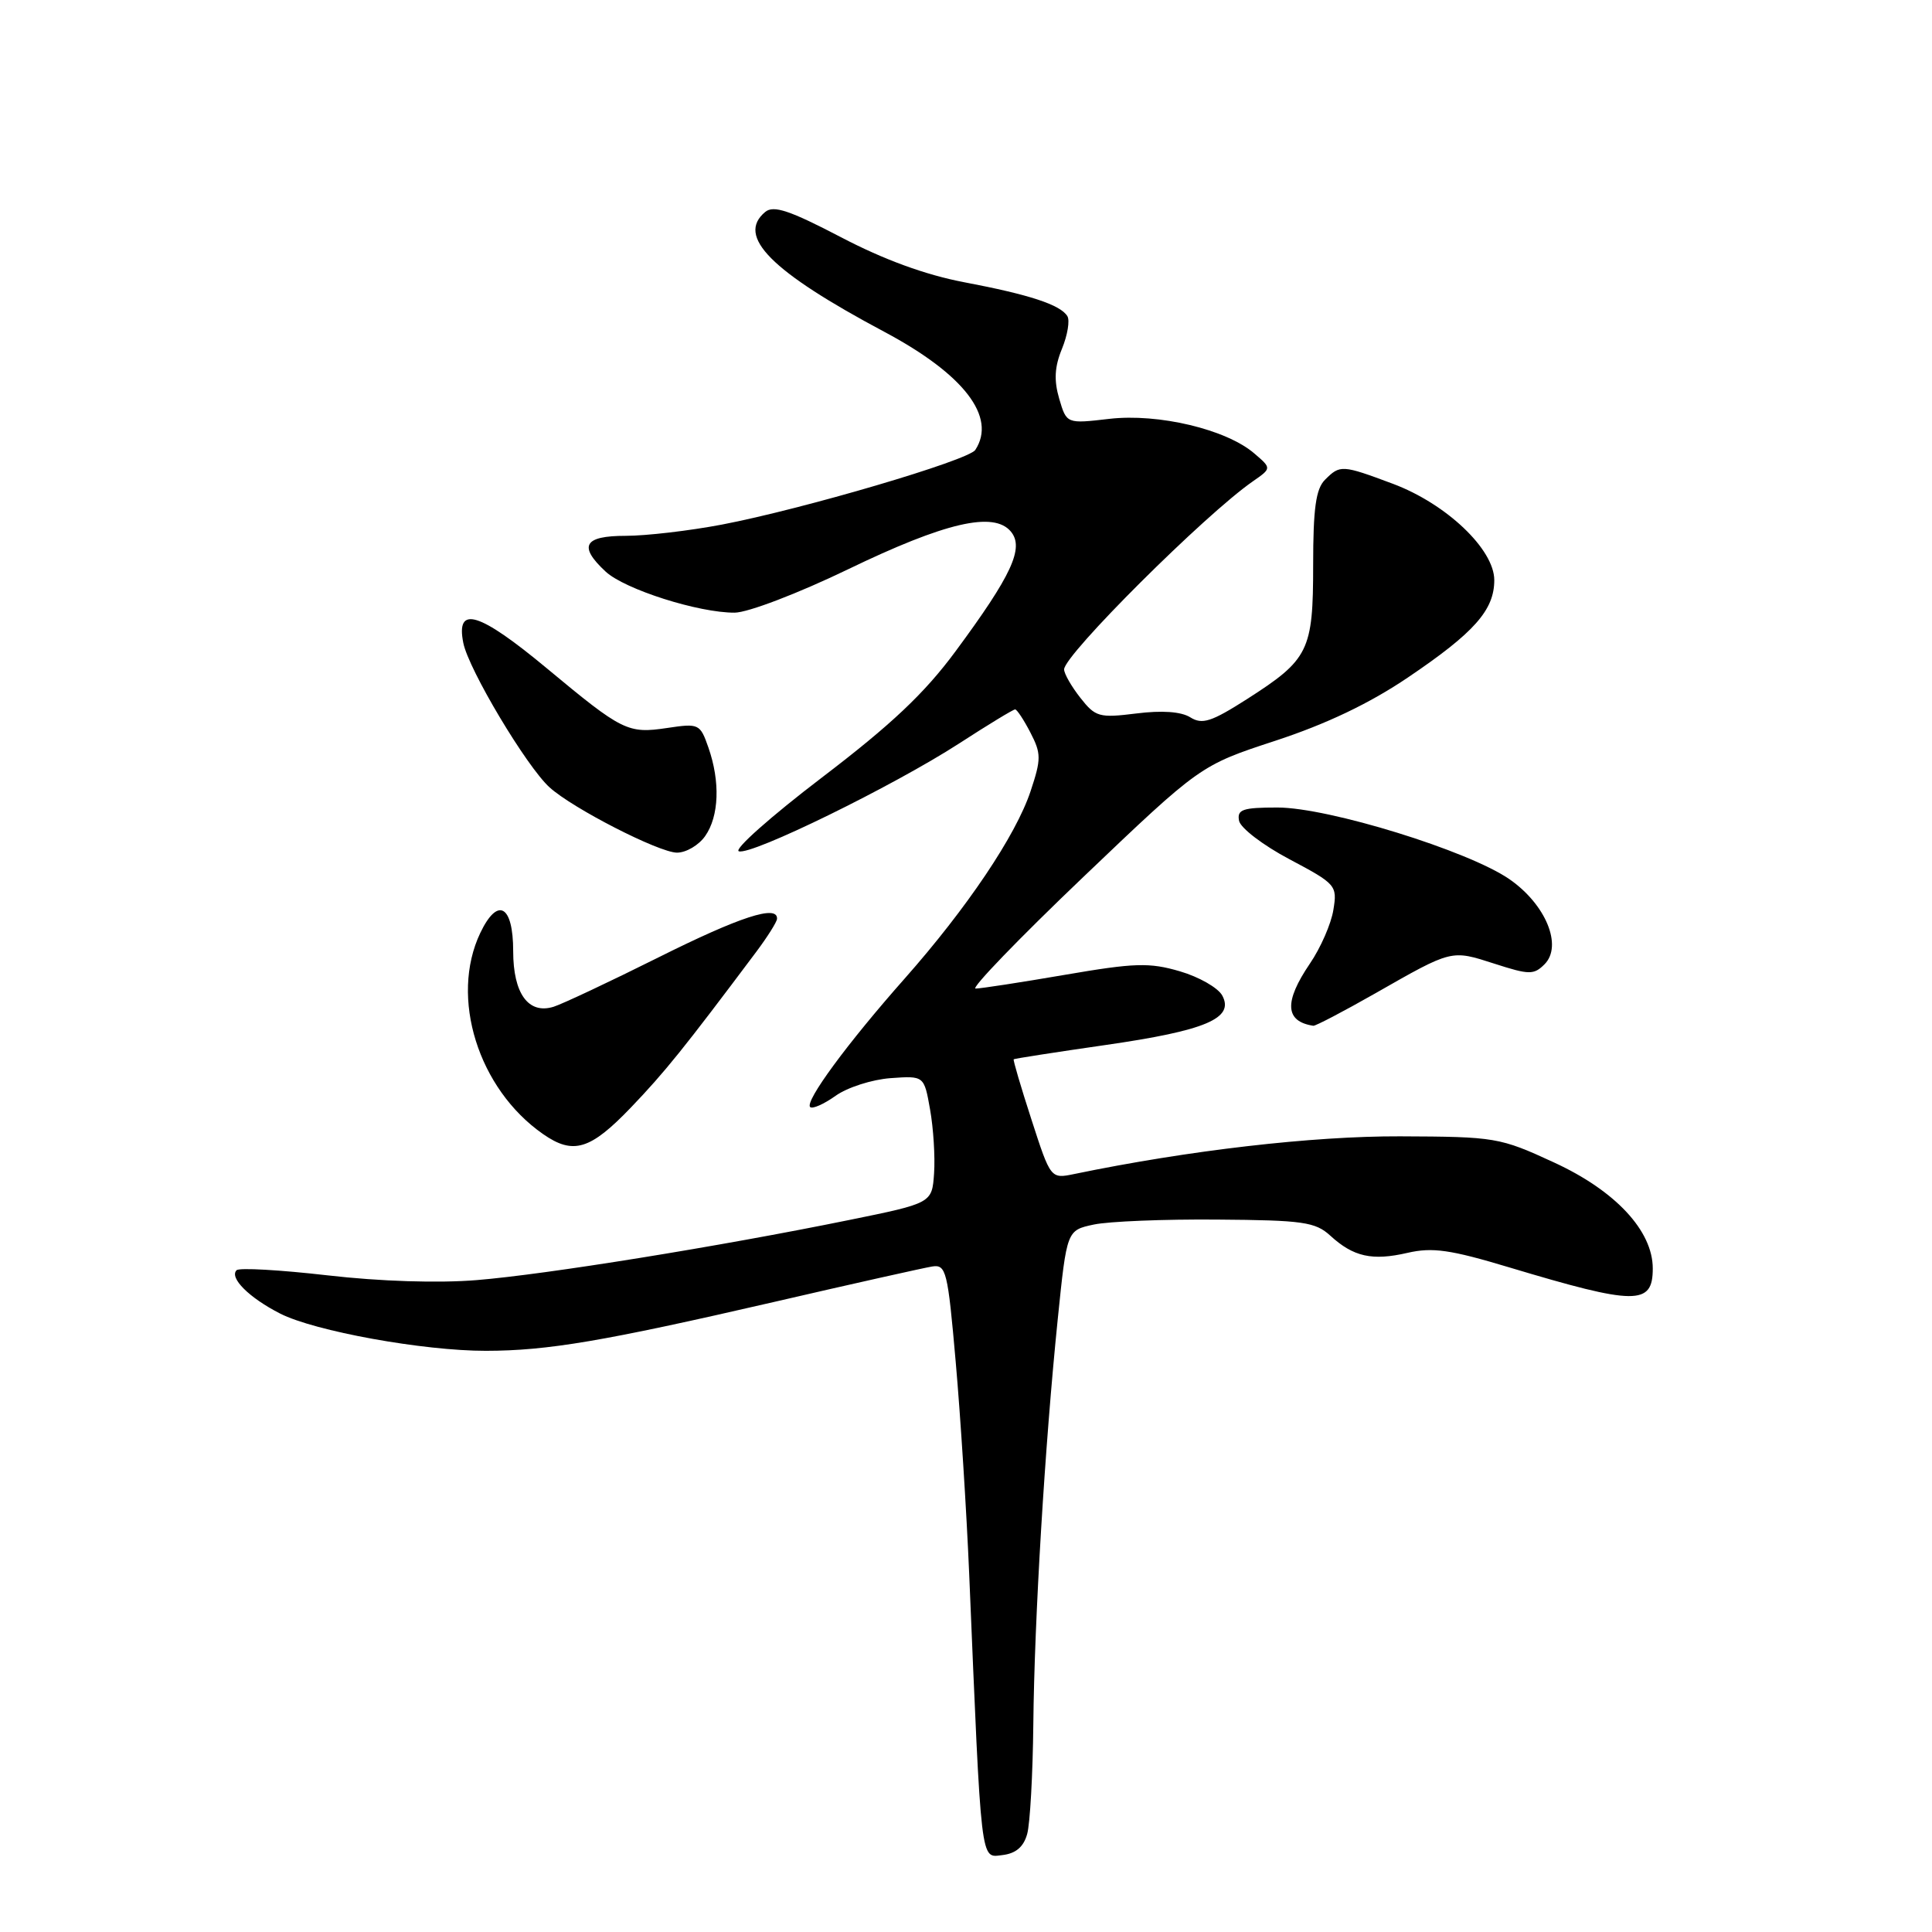 <?xml version="1.0" encoding="UTF-8" standalone="no"?>
<!DOCTYPE svg PUBLIC "-//W3C//DTD SVG 1.1//EN" "http://www.w3.org/Graphics/SVG/1.1/DTD/svg11.dtd" >
<svg xmlns="http://www.w3.org/2000/svg" xmlns:xlink="http://www.w3.org/1999/xlink" version="1.1" viewBox="0 0 256 256">
 <g >
 <path fill="currentColor"
d=" M 136.11 243.00 C 136.49 241.62 136.85 235.10 136.92 228.50 C 137.06 214.55 138.45 191.52 140.16 174.76 C 141.36 163.02 141.36 163.02 144.93 162.26 C 146.89 161.84 154.25 161.54 161.27 161.60 C 172.65 161.68 174.29 161.92 176.27 163.73 C 179.34 166.54 181.82 167.09 186.50 166.01 C 189.80 165.25 192.16 165.58 200.00 167.94 C 216.76 172.97 219.00 172.99 219.00 168.08 C 219.00 163.09 214.06 157.78 205.91 154.03 C 198.72 150.71 198.14 150.62 185.51 150.57 C 173.93 150.53 157.53 152.42 142.36 155.56 C 139.22 156.21 139.22 156.21 136.68 148.37 C 135.28 144.06 134.22 140.46 134.32 140.36 C 134.42 140.27 139.89 139.42 146.48 138.47 C 159.75 136.56 163.58 134.94 161.96 131.92 C 161.41 130.89 158.87 129.44 156.33 128.70 C 152.30 127.52 150.35 127.58 141.10 129.17 C 135.27 130.17 129.95 130.99 129.27 130.99 C 128.60 131.00 135.02 124.34 143.55 116.20 C 159.05 101.41 159.05 101.41 169.03 98.14 C 175.76 95.93 181.47 93.21 186.57 89.76 C 195.35 83.83 198.00 80.84 198.00 76.87 C 198.00 72.79 191.65 66.76 184.58 64.11 C 177.81 61.58 177.57 61.57 175.57 63.57 C 174.36 64.78 174.00 67.36 174.00 74.85 C 174.00 86.24 173.44 87.38 165.24 92.63 C 160.51 95.65 159.30 96.04 157.72 95.05 C 156.50 94.29 153.97 94.11 150.56 94.54 C 145.65 95.15 145.15 95.01 143.15 92.46 C 141.97 90.96 141.00 89.27 141.00 88.70 C 141.00 86.78 159.70 68.15 166.01 63.78 C 168.50 62.05 168.50 62.05 166.21 60.09 C 162.50 56.89 153.50 54.75 146.99 55.50 C 141.33 56.16 141.33 56.16 140.35 52.83 C 139.64 50.40 139.73 48.61 140.72 46.21 C 141.46 44.39 141.78 42.45 141.43 41.89 C 140.50 40.38 136.42 39.04 127.77 37.40 C 122.62 36.42 117.12 34.41 111.41 31.42 C 104.63 27.88 102.50 27.17 101.40 28.08 C 97.52 31.30 102.14 35.96 117.20 43.98 C 127.74 49.60 132.09 55.26 129.23 59.62 C 128.33 61.00 106.38 67.46 95.66 69.51 C 91.35 70.33 85.61 71.00 82.91 71.00 C 77.36 71.00 76.60 72.35 80.25 75.74 C 82.78 78.09 92.58 81.21 97.35 81.18 C 99.10 81.17 105.75 78.63 112.34 75.45 C 125.28 69.20 131.69 67.72 133.95 70.44 C 135.74 72.60 134.06 76.23 126.60 86.32 C 122.49 91.88 118.10 96.02 108.89 103.04 C 102.15 108.18 97.20 112.57 97.90 112.80 C 99.57 113.36 118.33 104.17 127.08 98.52 C 130.92 96.03 134.26 94.00 134.51 94.00 C 134.75 94.00 135.66 95.38 136.53 97.06 C 137.97 99.85 137.98 100.56 136.56 104.83 C 134.61 110.70 128.13 120.33 119.86 129.68 C 112.29 138.23 106.61 145.95 107.35 146.69 C 107.65 146.98 109.16 146.31 110.72 145.20 C 112.27 144.09 115.55 143.04 118.00 142.86 C 122.45 142.54 122.45 142.54 123.24 147.02 C 123.68 149.48 123.92 153.28 123.77 155.46 C 123.50 159.42 123.50 159.42 112.50 161.66 C 95.28 165.17 72.30 168.88 63.16 169.62 C 58.09 170.04 50.34 169.79 43.40 168.99 C 37.13 168.27 31.70 167.96 31.35 168.31 C 30.35 169.31 33.01 171.96 37.11 174.05 C 41.69 176.39 56.10 179.00 64.38 178.99 C 72.57 178.98 79.94 177.73 102.50 172.53 C 112.95 170.11 122.40 168.00 123.50 167.82 C 125.37 167.52 125.58 168.37 126.64 180.50 C 127.27 187.65 128.07 200.25 128.42 208.50 C 130.06 247.53 129.89 246.15 132.81 245.81 C 134.61 245.60 135.64 244.72 136.11 243.00 Z  M 83.60 146.75 C 88.10 142.05 90.59 138.96 100.21 126.12 C 101.70 124.13 102.94 122.16 102.96 121.75 C 103.06 119.83 98.02 121.48 87.23 126.87 C 80.78 130.09 74.53 133.03 73.36 133.40 C 70.02 134.44 68.00 131.66 68.00 126.04 C 68.00 119.92 65.95 118.78 63.64 123.62 C 59.57 132.17 63.36 144.29 71.97 150.28 C 75.96 153.05 78.21 152.37 83.60 146.75 Z  M 182.22 131.63 C 192.48 125.78 192.26 125.84 198.04 127.70 C 202.63 129.18 203.24 129.19 204.66 127.77 C 207.09 125.33 204.83 119.84 200.01 116.50 C 194.56 112.73 176.03 107.00 169.27 107.00 C 164.65 107.00 163.90 107.26 164.18 108.75 C 164.36 109.71 167.37 112.01 170.87 113.86 C 177.04 117.13 177.21 117.33 176.68 120.56 C 176.39 122.40 174.99 125.60 173.57 127.68 C 170.12 132.76 170.26 135.35 174.02 135.92 C 174.31 135.96 178.00 134.03 182.22 131.63 Z  M 93.44 110.78 C 95.28 108.16 95.45 103.58 93.87 99.06 C 92.77 95.91 92.61 95.83 88.41 96.46 C 83.19 97.24 82.48 96.89 72.45 88.55 C 63.47 81.09 60.38 80.15 61.39 85.19 C 62.09 88.71 69.78 101.58 72.82 104.33 C 75.89 107.12 87.29 112.95 89.69 112.98 C 90.90 112.99 92.59 112.00 93.44 110.78 Z "/>
</g>
</svg>